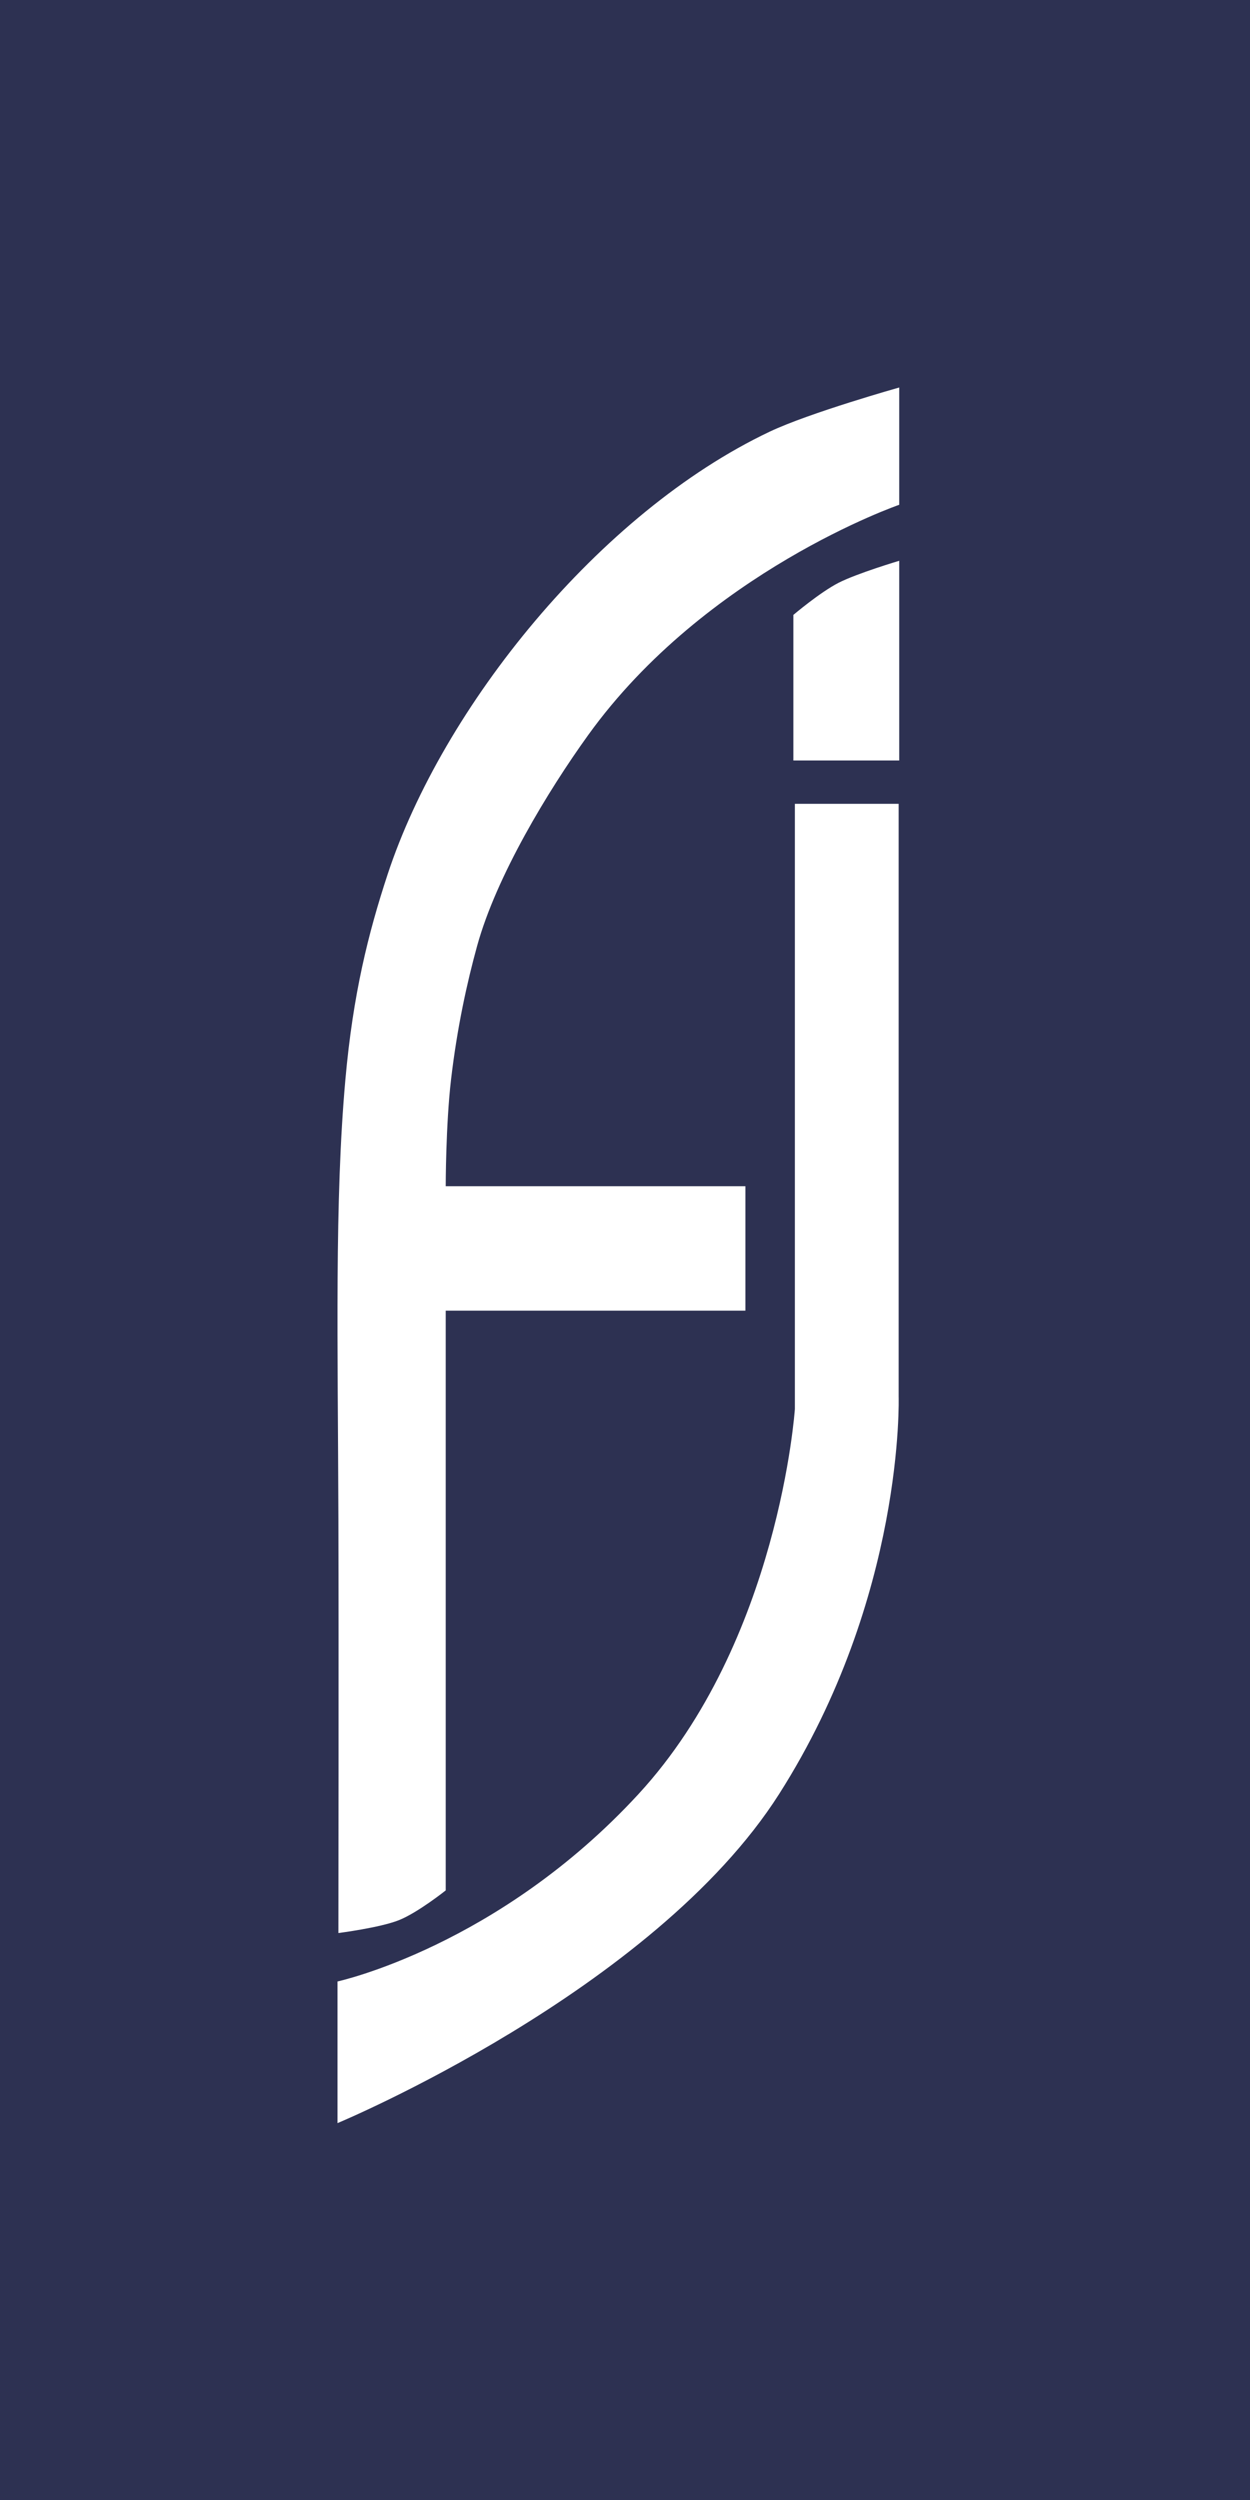 <svg width="40" height="80" viewBox="0 0 40 80" fill="none" xmlns="http://www.w3.org/2000/svg">
<rect width="40" height="80" fill="#2D3152"/>
<path fill-rule="evenodd" clip-rule="evenodd" d="M25.436 25.723H28.757V44.687C28.757 44.687 28.955 51.086 24.933 57.407C20.911 63.728 10.8 67.94 10.8 67.94V63.407C10.8 63.407 15.937 62.294 20.435 57.407C24.933 52.52 25.436 45.09 25.436 45.09V25.723Z" fill="white"/>
<path fill-rule="evenodd" clip-rule="evenodd" d="M28.775 24.336H25.388V19.677C25.388 19.677 26.238 18.955 26.832 18.651C27.426 18.347 28.775 17.945 28.775 17.945V24.336Z" fill="white"/>
<path fill-rule="evenodd" clip-rule="evenodd" d="M28.775 12.4V16.153C28.775 16.153 22.585 18.291 18.819 23.526C17.53 25.316 15.885 28.037 15.27 30.262C14.945 31.439 14.628 32.884 14.434 34.54C14.263 36.002 14.263 37.959 14.263 37.959H23.853V41.941H14.263V60.493C14.263 60.493 13.37 61.205 12.763 61.446C12.157 61.687 10.829 61.857 10.829 61.857C10.829 61.857 10.841 52.661 10.829 48.608C10.811 42.952 10.705 38.416 11.053 34.54C11.297 31.815 11.782 29.87 12.404 27.98C14.162 22.637 19.167 16.405 24.629 13.814C25.909 13.207 28.775 12.4 28.775 12.4Z" fill="white"/>
</svg>
